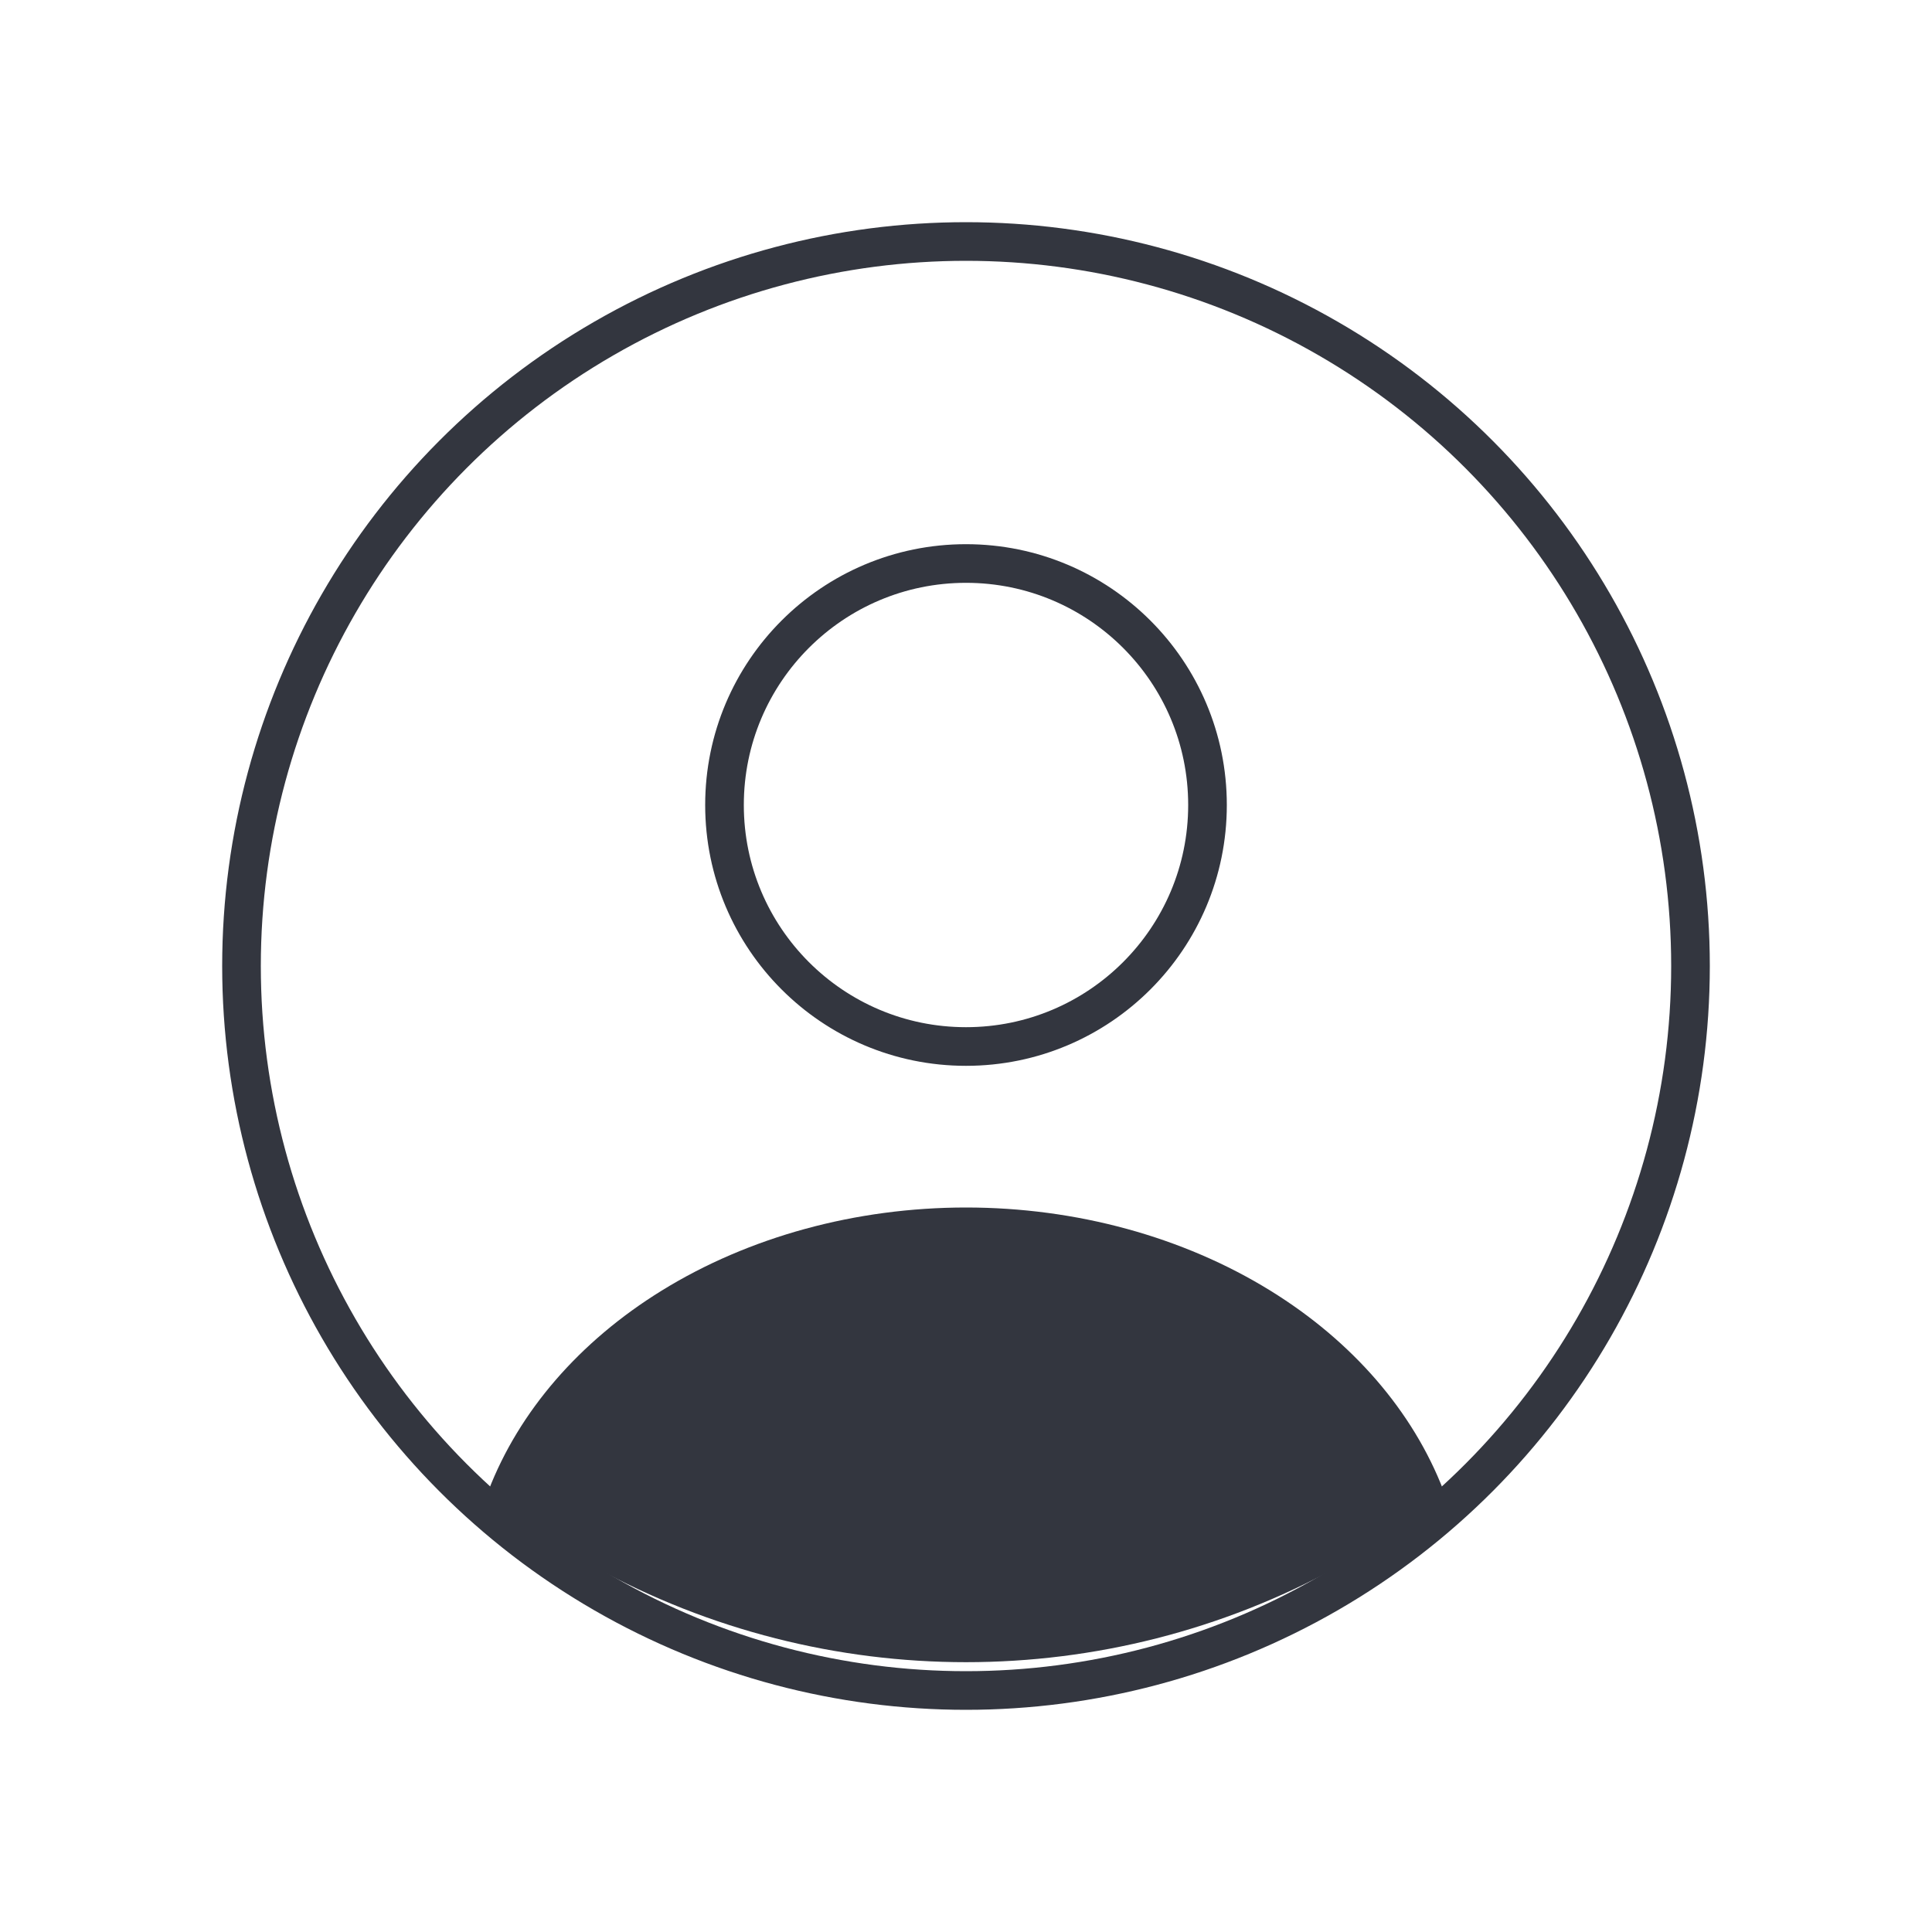 <svg width="100" height="100" viewBox="0 0 100 100" fill="none" xmlns="http://www.w3.org/2000/svg">
<g id="User_Profile">
<circle id="Ellipse 46" cx="50" cy="41.667" r="12.5" stroke="#33363F" stroke-width="2" stroke-linecap="round"/>
<circle id="Ellipse 47" cx="50" cy="50" r="37.5" stroke="#33363F" stroke-width="2"/>
<path id="Ellipse 48" d="M74.269 78.343C74.692 78.11 74.892 77.607 74.718 77.157C73.134 73.05 70.007 69.431 65.756 66.805C61.236 64.013 55.697 62.5 50 62.5C44.303 62.5 38.764 64.013 34.244 66.805C29.993 69.431 26.866 73.05 25.282 77.157C25.108 77.607 25.308 78.11 25.731 78.343L30.75 81.098C42.739 87.68 57.261 87.68 69.25 81.098L74.269 78.343Z" fill="#33363F"/>
</g>
</svg>

